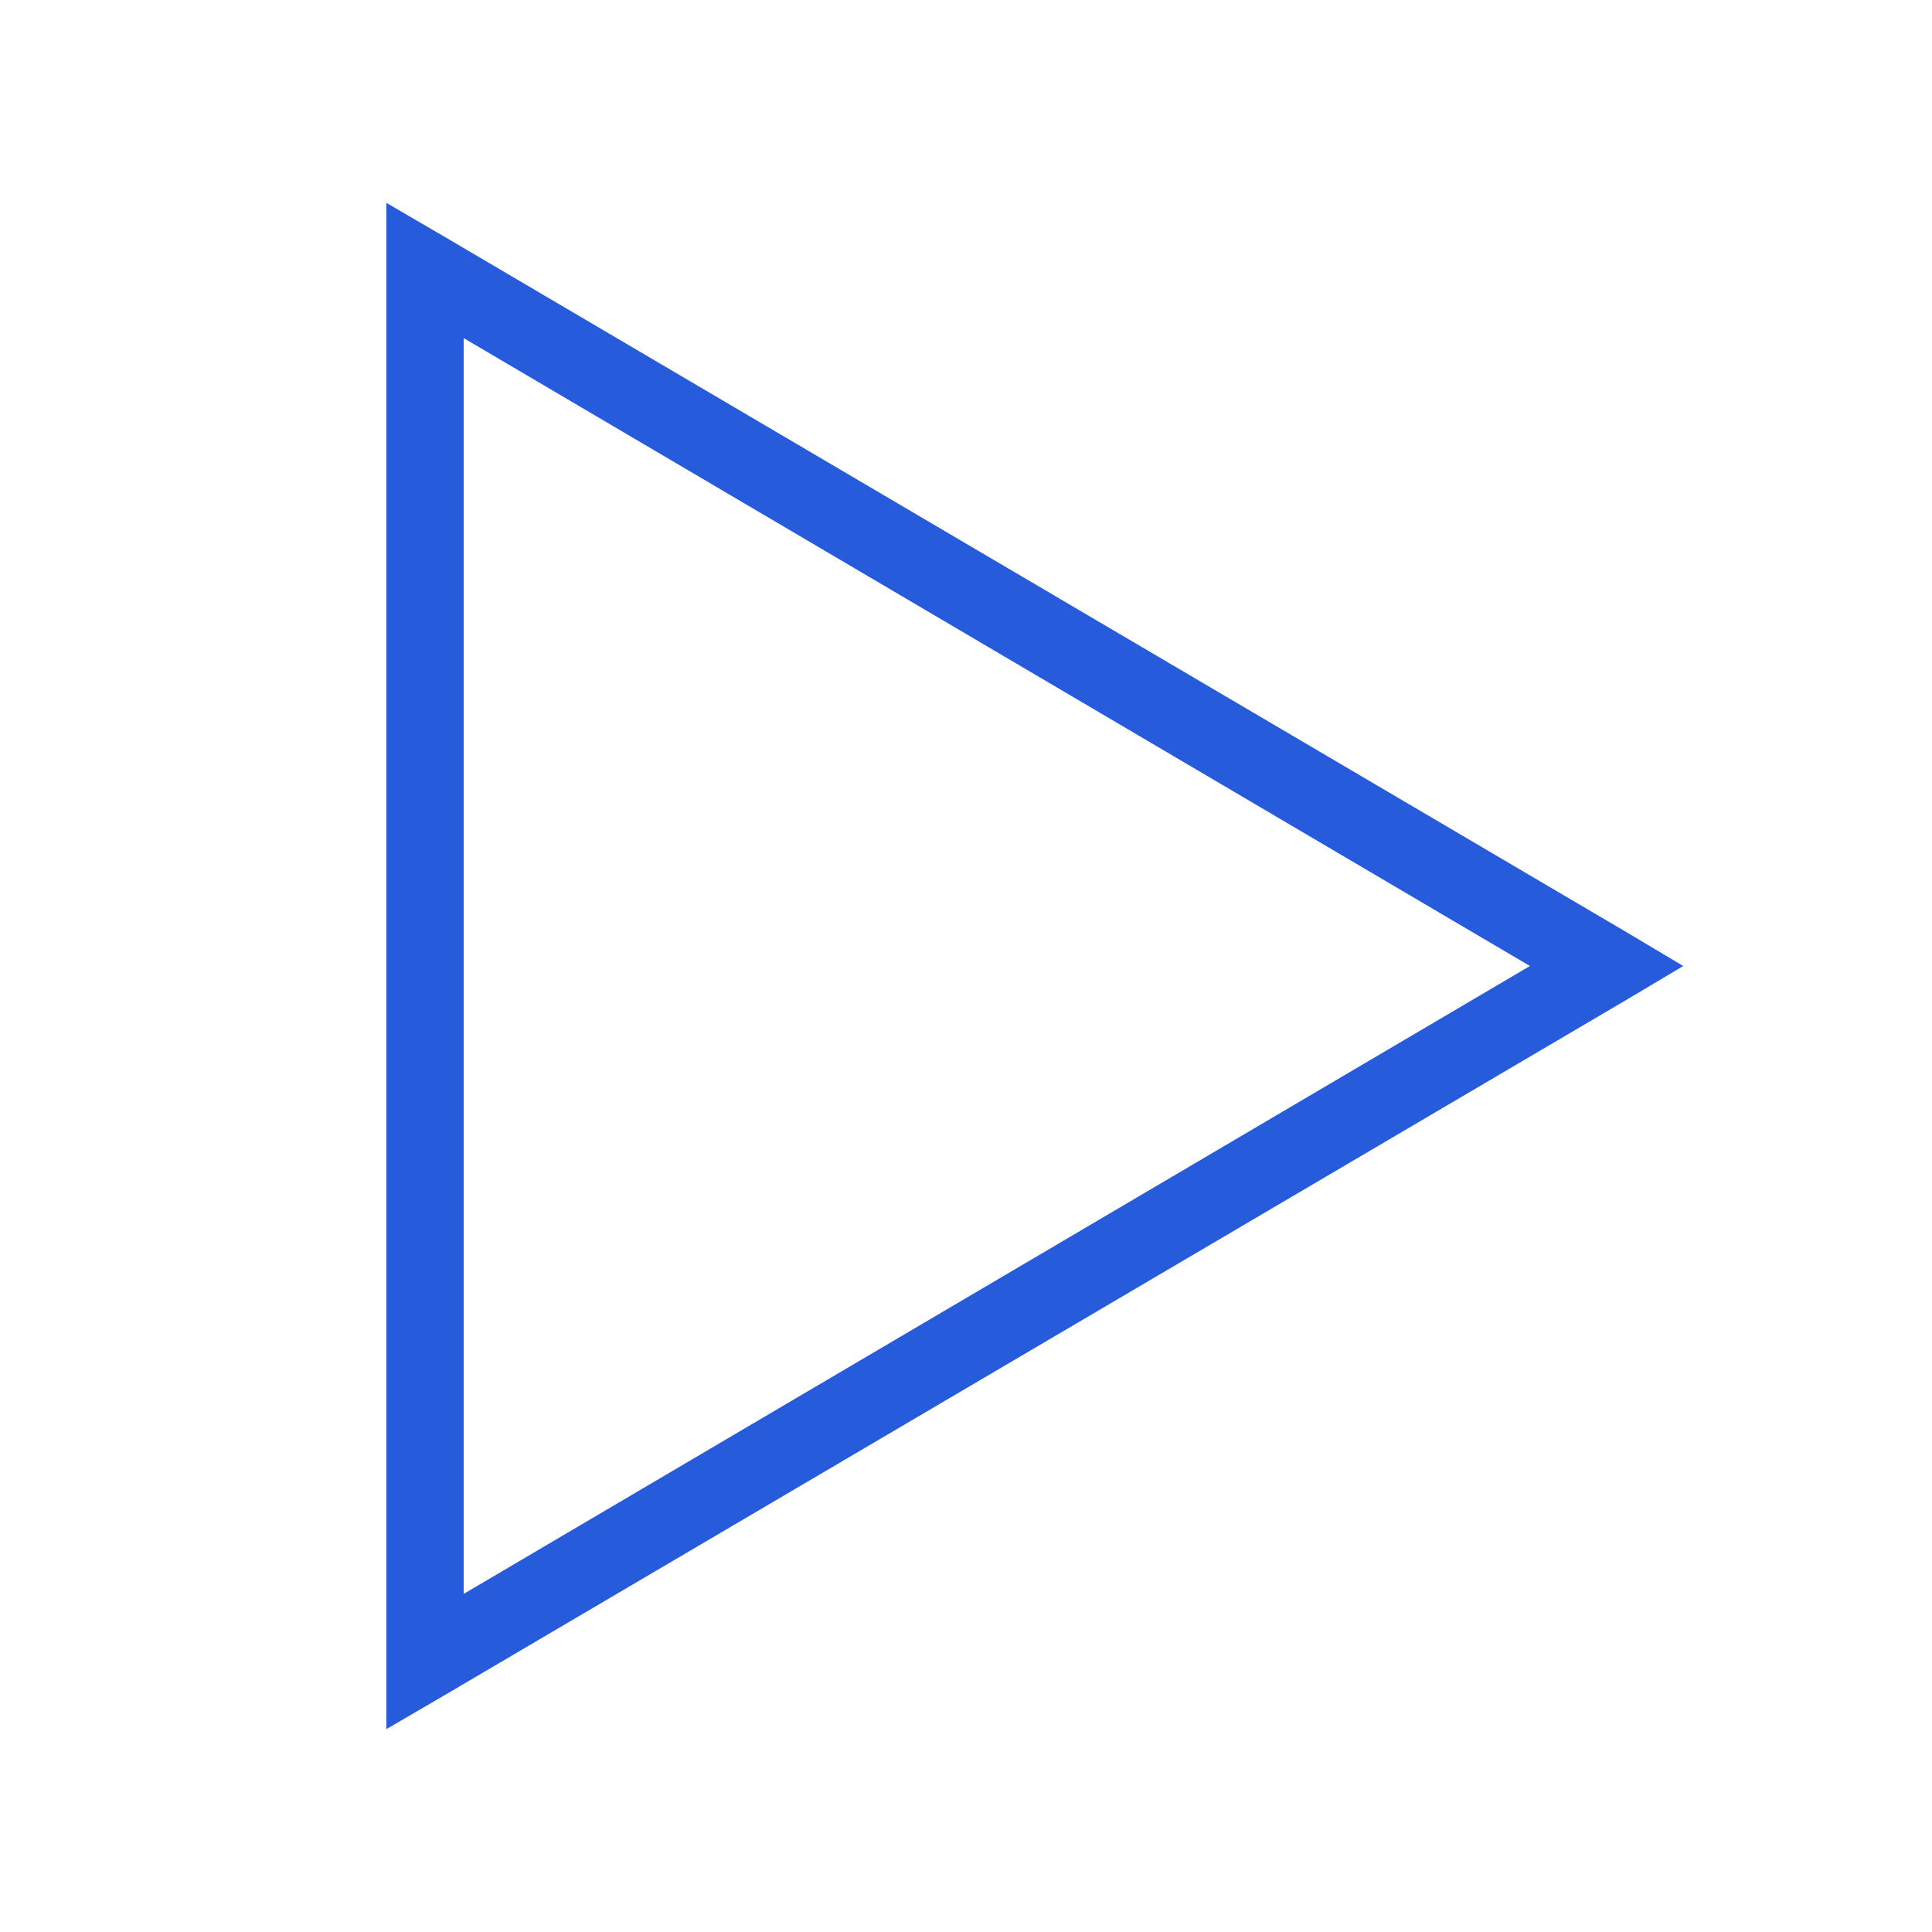 <svg xmlns="http://www.w3.org/2000/svg" viewBox="0 0 50 50">
    <path fill="#265cdc" d="M 10 5.25 L 10 7 L 10 43 L 10 44.75 L 11.5 43.875 L 42.094 25.875 L 43.562 25 L 42.094 24.125 L 11.5 6.125 L 10 5.25 z M 12 8.75 L 39.594 25 L 12 41.25 L 12 8.75 z"></path>
</svg>
